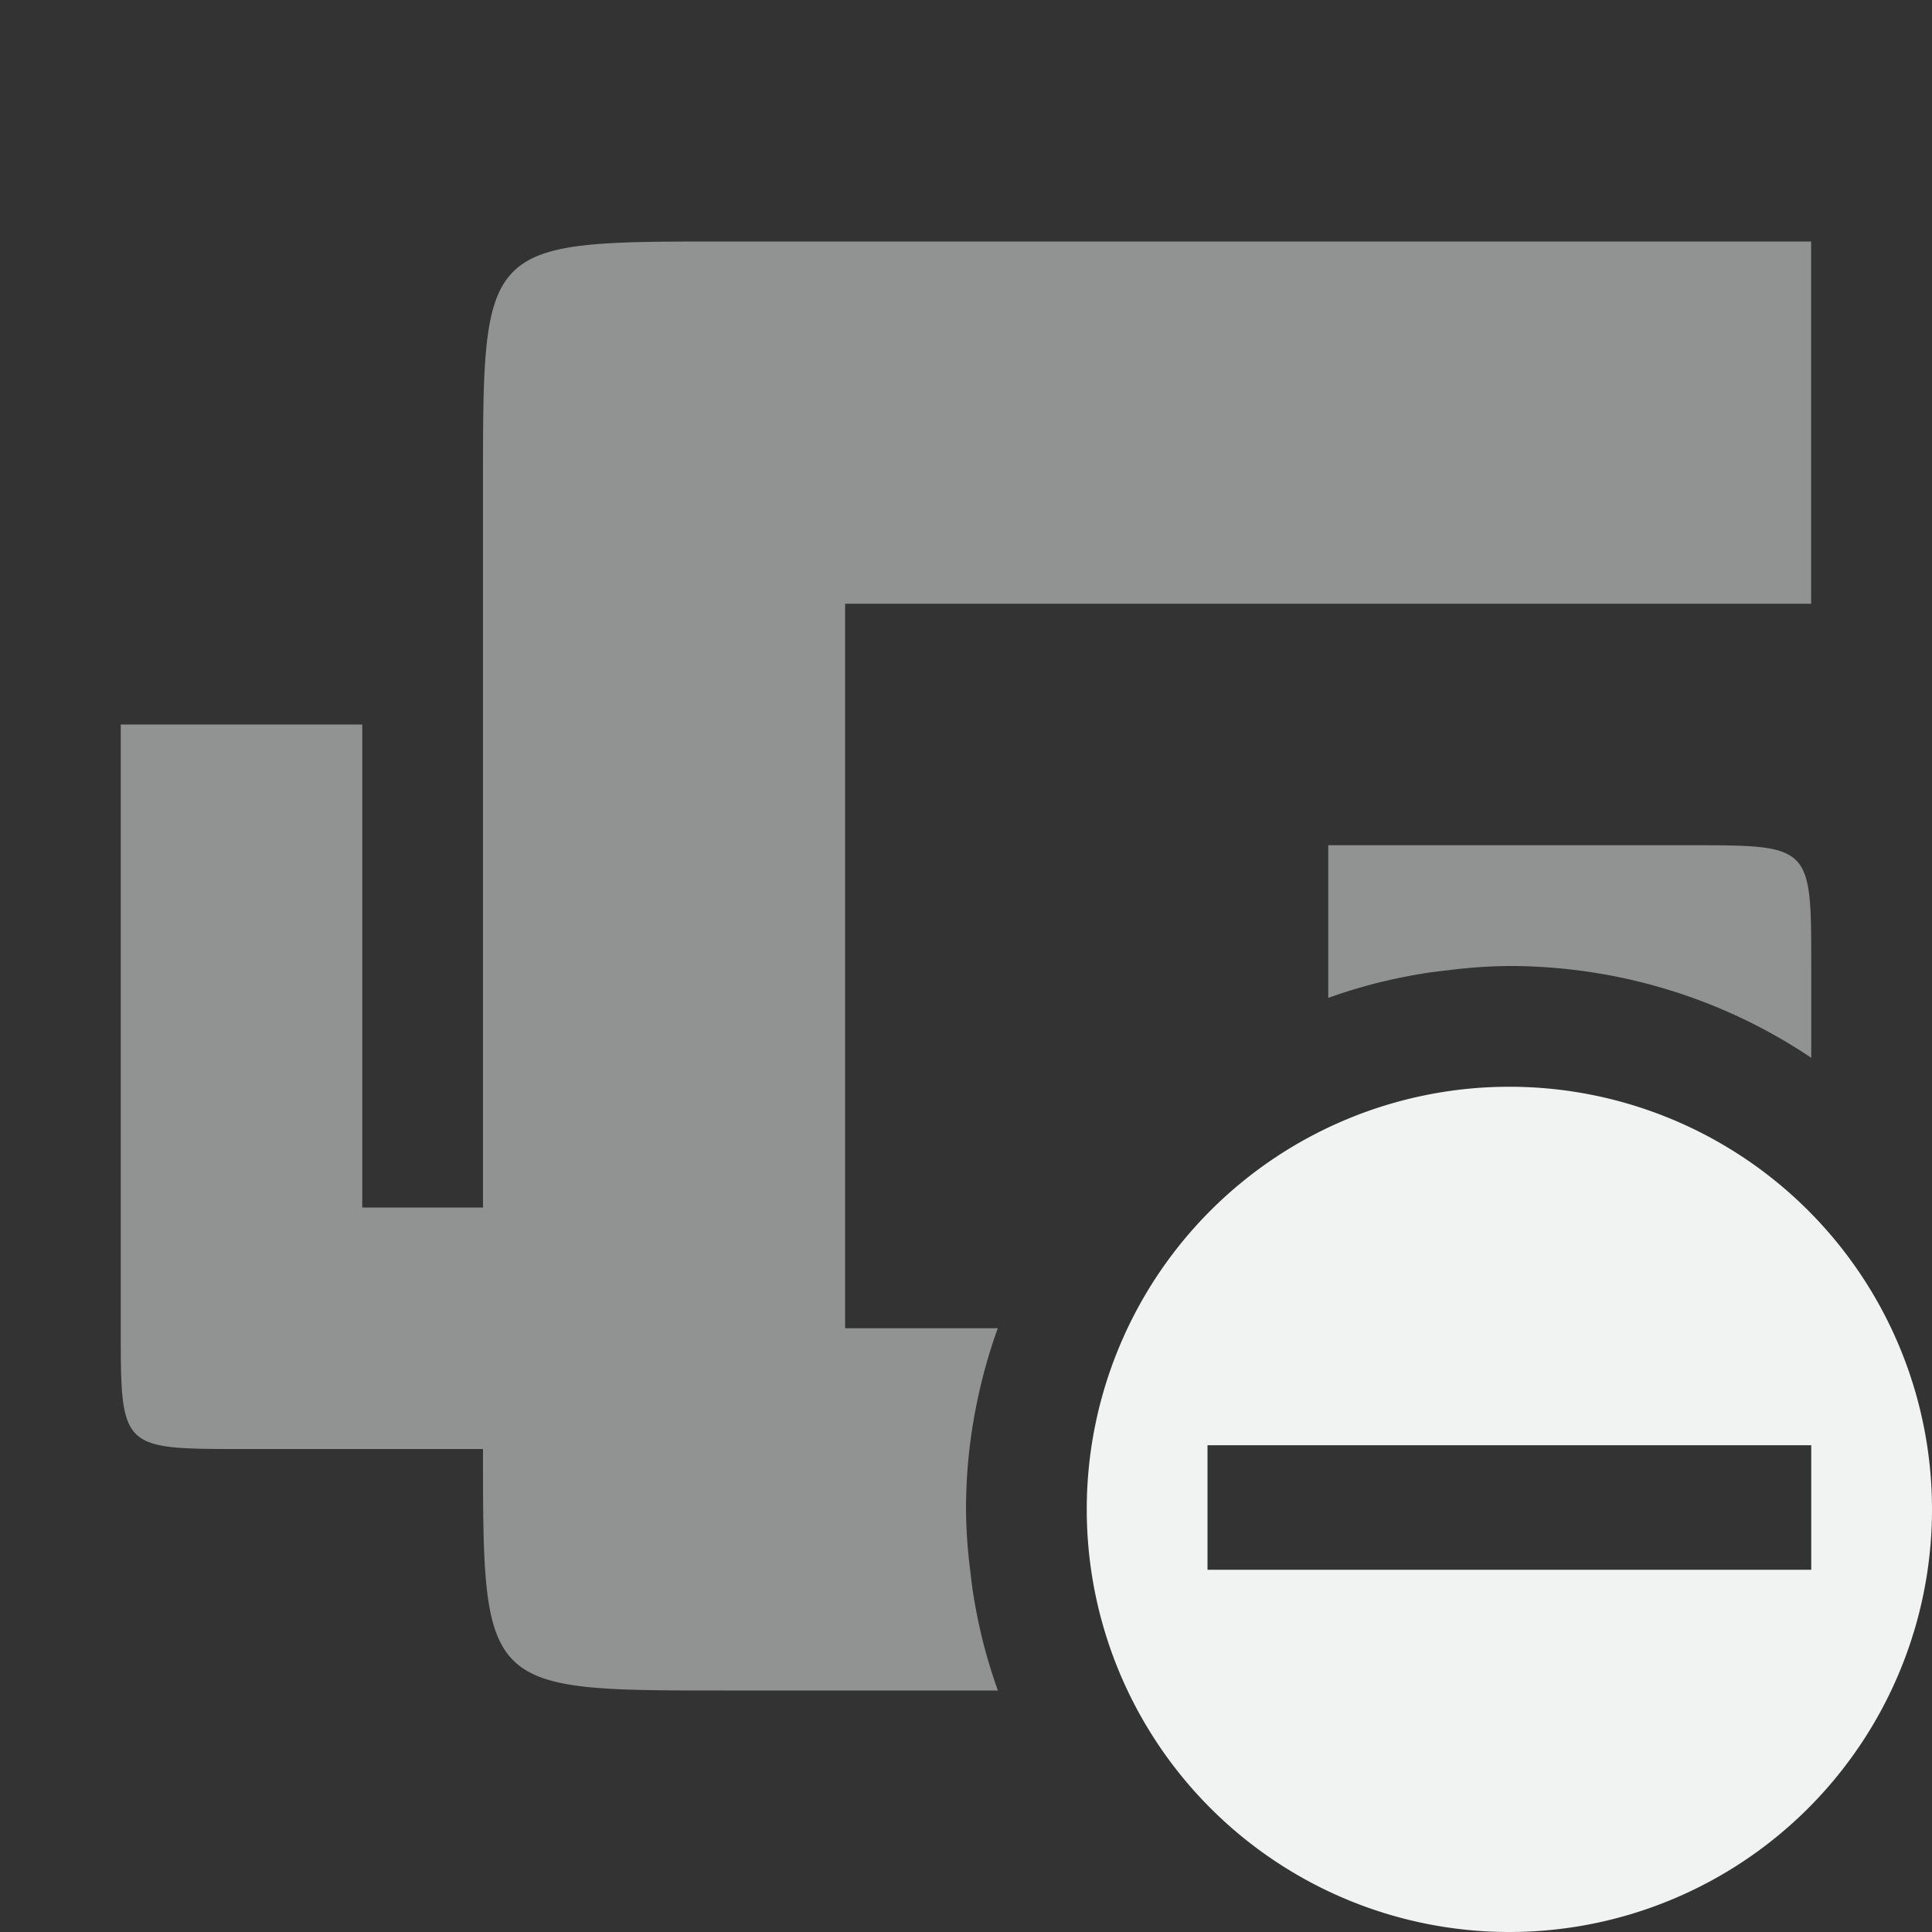 <?xml version="1.0" encoding="UTF-8" standalone="no"?>
<!--Part of Monotone: https://github.com/sixsixfive/Monotone, released under cc-by-sa_v4-->
<svg xmlns="http://www.w3.org/2000/svg" version="1" viewBox="0 0 16 16" width="32" height="32">
 <rect x="0" y="0" width="16" height="16" fill="#333333" stroke="none"/>
 <path opacity=".5" fill="#f1f2f2" d="m6 2c-2 0-2 0-2 2v6h-1v-4h-2v5c0 1 0 1 1 1h2c0 2 0 2 2 2h2.264a4.5 4.5 0 0 1 -0.125 -0.41 4.5 4.5 0 0 1 -0.018 -0.076 4.5 4.5 0 0 1 -0.066 -0.346 4.5 4.5 0 0 1 -0.018 -0.145 4.5 4.5 0 0 1 -0.029 -0.296 4.5 4.5 0 0 1 -0.008 -0.227 4.5 4.5 0 0 1 0.023 -0.449 4.5 4.5 0 0 1 0.24 -1.051h-1.264v-6h8v-3h-9zm5 5v1.264a4.5 4.5 0 0 1 0.41 -0.125 4.5 4.5 0 0 1 0.076 -0.018 4.5 4.5 0 0 1 0.346 -0.066 4.5 4.5 0 0 1 0.145 -0.018 4.5 4.5 0 0 1 0.296 -0.029 4.5 4.5 0 0 1 0.227 -0.008 4.5 4.5 0 0 1 1.752 0.355 4.5 4.5 0 0 1 0.721 0.387 4.5 4.5 0 0 1 0.027 0.018v-0.76c0-1 0-1-1-1h-3z"/>
 <path style="color:#f1f2f2" d="m12.5 9a3.5 3.5 0 1 0 0 7 3.5 3.5 0 0 0 0 -7zm-2.5 2.969h5v1.031h-5z" class="error" overflow="visible" fill="#f1f2f2"/>
</svg>

